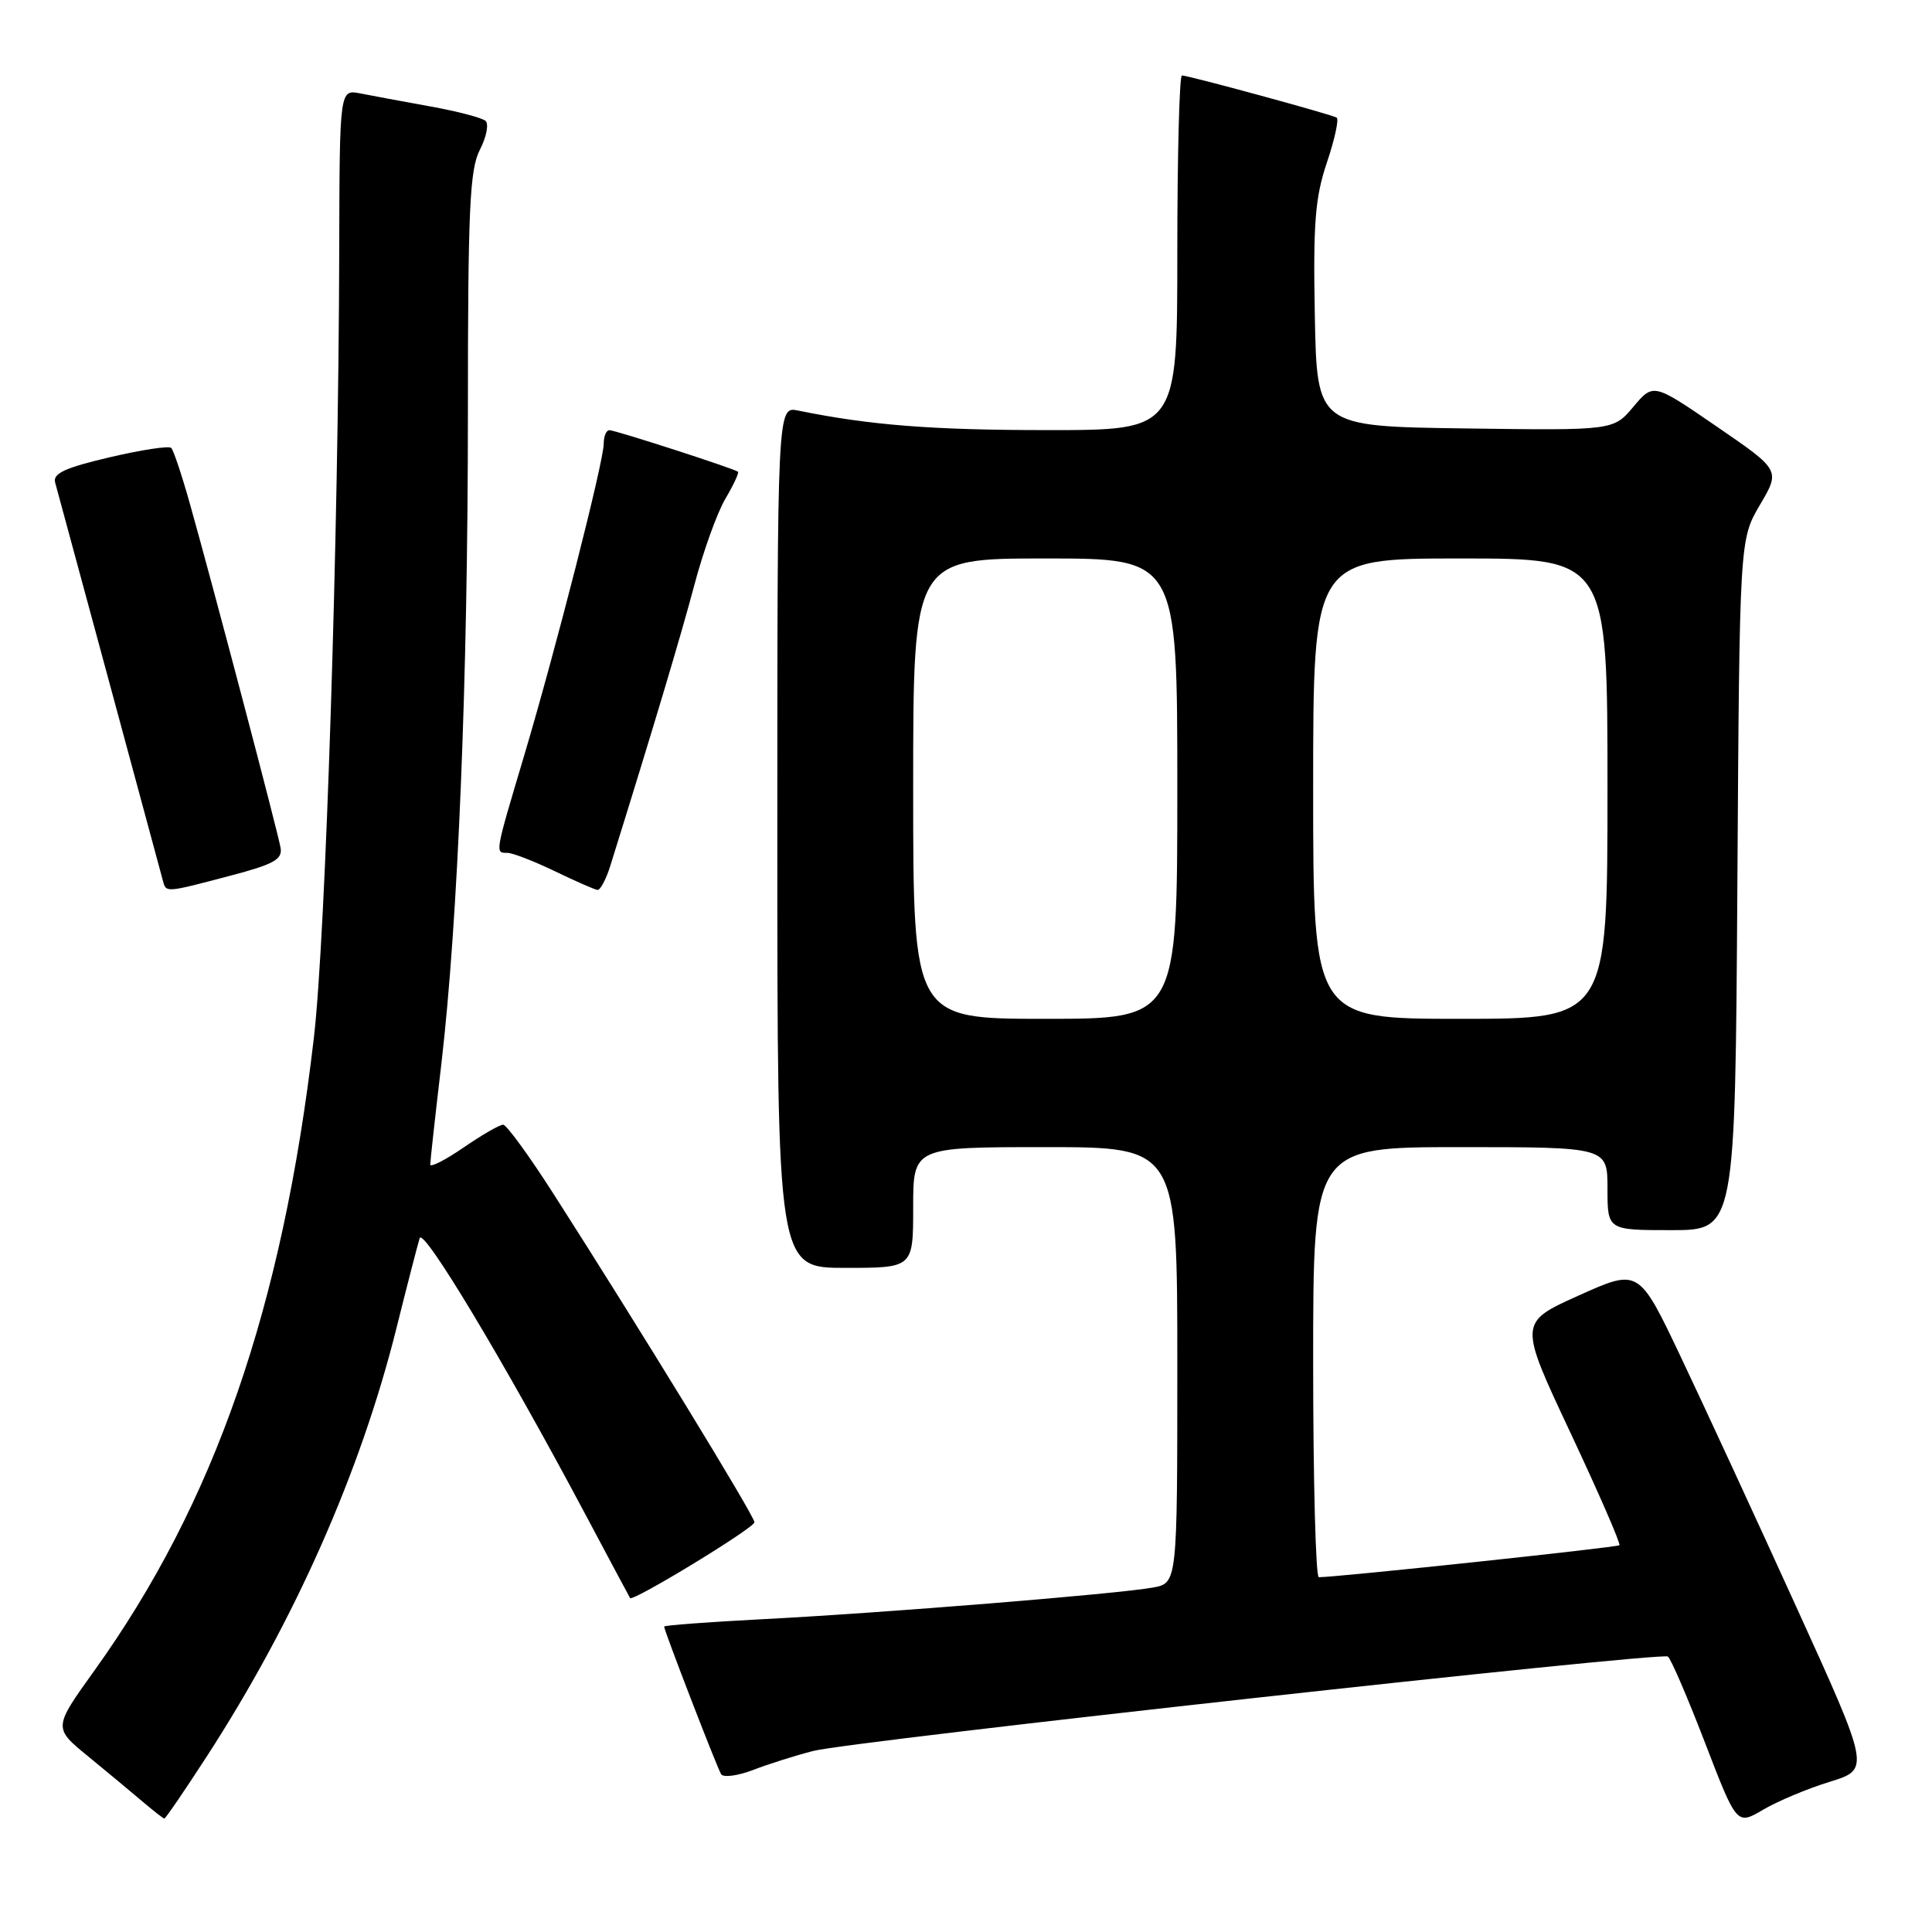<?xml version="1.0" encoding="UTF-8" standalone="no"?>
<!DOCTYPE svg PUBLIC "-//W3C//DTD SVG 1.1//EN" "http://www.w3.org/Graphics/SVG/1.1/DTD/svg11.dtd" >
<svg xmlns="http://www.w3.org/2000/svg" xmlns:xlink="http://www.w3.org/1999/xlink" version="1.1" viewBox="0 0 256 256">
 <g >
 <path fill="currentColor"
d=" M 242.44 236.10 C 247.81 234.44 247.81 234.44 238.04 212.97 C 232.67 201.16 225.77 186.23 222.71 179.79 C 217.15 168.08 217.15 168.08 209.19 171.66 C 201.23 175.24 201.23 175.24 208.08 189.82 C 211.85 197.84 214.77 204.56 214.58 204.75 C 214.30 205.04 177.36 208.97 174.75 208.99 C 174.34 209.00 174.00 196.18 174.00 180.50 C 174.00 152.00 174.00 152.00 193.50 152.00 C 213.00 152.00 213.00 152.00 213.00 157.50 C 213.00 163.00 213.00 163.00 221.46 163.00 C 229.92 163.00 229.92 163.00 230.21 117.25 C 230.50 71.50 230.50 71.50 233.20 66.90 C 235.91 62.30 235.91 62.30 227.49 56.53 C 219.08 50.75 219.08 50.75 216.43 53.90 C 213.79 57.04 213.79 57.04 194.14 56.77 C 174.50 56.50 174.50 56.50 174.22 41.79 C 173.99 29.53 174.26 26.16 175.83 21.51 C 176.86 18.45 177.44 15.78 177.11 15.58 C 176.37 15.15 157.48 10.00 156.61 10.00 C 156.28 10.00 156.00 20.57 156.00 33.50 C 156.00 57.00 156.00 57.00 138.75 56.99 C 123.50 56.99 115.26 56.34 105.75 54.40 C 103.00 53.84 103.00 53.84 103.00 110.92 C 103.00 168.00 103.00 168.00 112.00 168.00 C 121.00 168.00 121.00 168.00 121.00 160.00 C 121.00 152.00 121.00 152.00 138.50 152.00 C 156.00 152.00 156.00 152.00 156.00 180.89 C 156.00 209.78 156.00 209.78 152.75 210.36 C 148.10 211.21 116.84 213.74 101.25 214.54 C 93.96 214.92 88.00 215.36 88.00 215.53 C 88.00 216.06 95.00 234.19 95.55 235.09 C 95.85 235.56 97.75 235.31 99.79 234.53 C 101.83 233.74 105.42 232.61 107.76 232.01 C 112.82 230.71 219.98 218.87 221.00 219.50 C 221.38 219.74 223.59 224.86 225.91 230.89 C 230.13 241.85 230.13 241.85 233.60 239.81 C 235.51 238.68 239.48 237.01 242.44 236.10 Z  M 27.39 232.75 C 39.05 214.76 47.77 195.06 52.53 176.00 C 53.97 170.22 55.36 164.85 55.61 164.06 C 56.09 162.59 66.84 180.50 77.49 200.52 C 80.70 206.56 83.40 211.61 83.49 211.75 C 83.85 212.27 99.95 202.46 99.97 201.71 C 100.00 200.93 84.74 175.99 73.40 158.28 C 70.16 153.21 67.13 149.05 66.68 149.03 C 66.23 149.01 63.87 150.37 61.43 152.05 C 58.99 153.72 57.00 154.74 57.01 154.30 C 57.01 153.86 57.67 147.88 58.48 141.00 C 60.69 122.04 62.00 90.01 62.00 54.70 C 62.00 27.63 62.24 22.44 63.59 19.84 C 64.46 18.15 64.79 16.43 64.34 16.02 C 63.88 15.61 60.58 14.74 57.00 14.10 C 53.42 13.45 49.26 12.68 47.75 12.38 C 45.00 11.84 45.00 11.84 44.95 33.17 C 44.86 71.02 43.15 124.15 41.59 137.51 C 37.42 173.27 28.44 199.15 12.50 221.37 C 7.06 228.95 7.06 228.95 11.67 232.72 C 14.21 234.80 17.46 237.50 18.89 238.72 C 20.33 239.94 21.62 240.95 21.77 240.97 C 21.92 240.99 24.45 237.29 27.39 232.75 Z  M 30.50 116.04 C 36.26 114.53 37.44 113.88 37.18 112.35 C 36.84 110.32 28.20 77.53 25.15 66.71 C 24.10 62.97 22.99 59.66 22.69 59.35 C 22.38 59.05 18.70 59.61 14.50 60.60 C 8.58 61.99 6.97 62.74 7.31 63.95 C 7.66 65.22 20.46 112.47 21.60 116.75 C 22.01 118.29 21.94 118.30 30.50 116.04 Z  M 80.86 114.75 C 86.57 96.46 90.24 84.17 92.01 77.50 C 93.17 73.10 95.01 67.98 96.10 66.12 C 97.19 64.27 97.95 62.64 97.79 62.51 C 97.28 62.09 81.53 57.00 80.75 57.00 C 80.34 57.00 80.00 57.79 80.00 58.76 C 80.00 61.15 73.69 85.88 69.46 100.10 C 65.52 113.31 65.58 113.00 67.25 113.01 C 67.94 113.02 70.75 114.11 73.50 115.43 C 76.25 116.76 78.80 117.88 79.17 117.92 C 79.54 117.96 80.30 116.54 80.86 114.75 Z  M 121.00 104.50 C 121.00 74.00 121.00 74.00 138.50 74.00 C 156.00 74.00 156.00 74.00 156.00 104.50 C 156.00 135.00 156.00 135.00 138.50 135.00 C 121.00 135.00 121.00 135.00 121.00 104.50 Z  M 174.00 104.50 C 174.00 74.00 174.00 74.00 193.50 74.00 C 213.00 74.00 213.00 74.00 213.00 104.50 C 213.00 135.00 213.00 135.00 193.50 135.00 C 174.00 135.00 174.00 135.00 174.00 104.50 Z "/>
</g>
</svg>